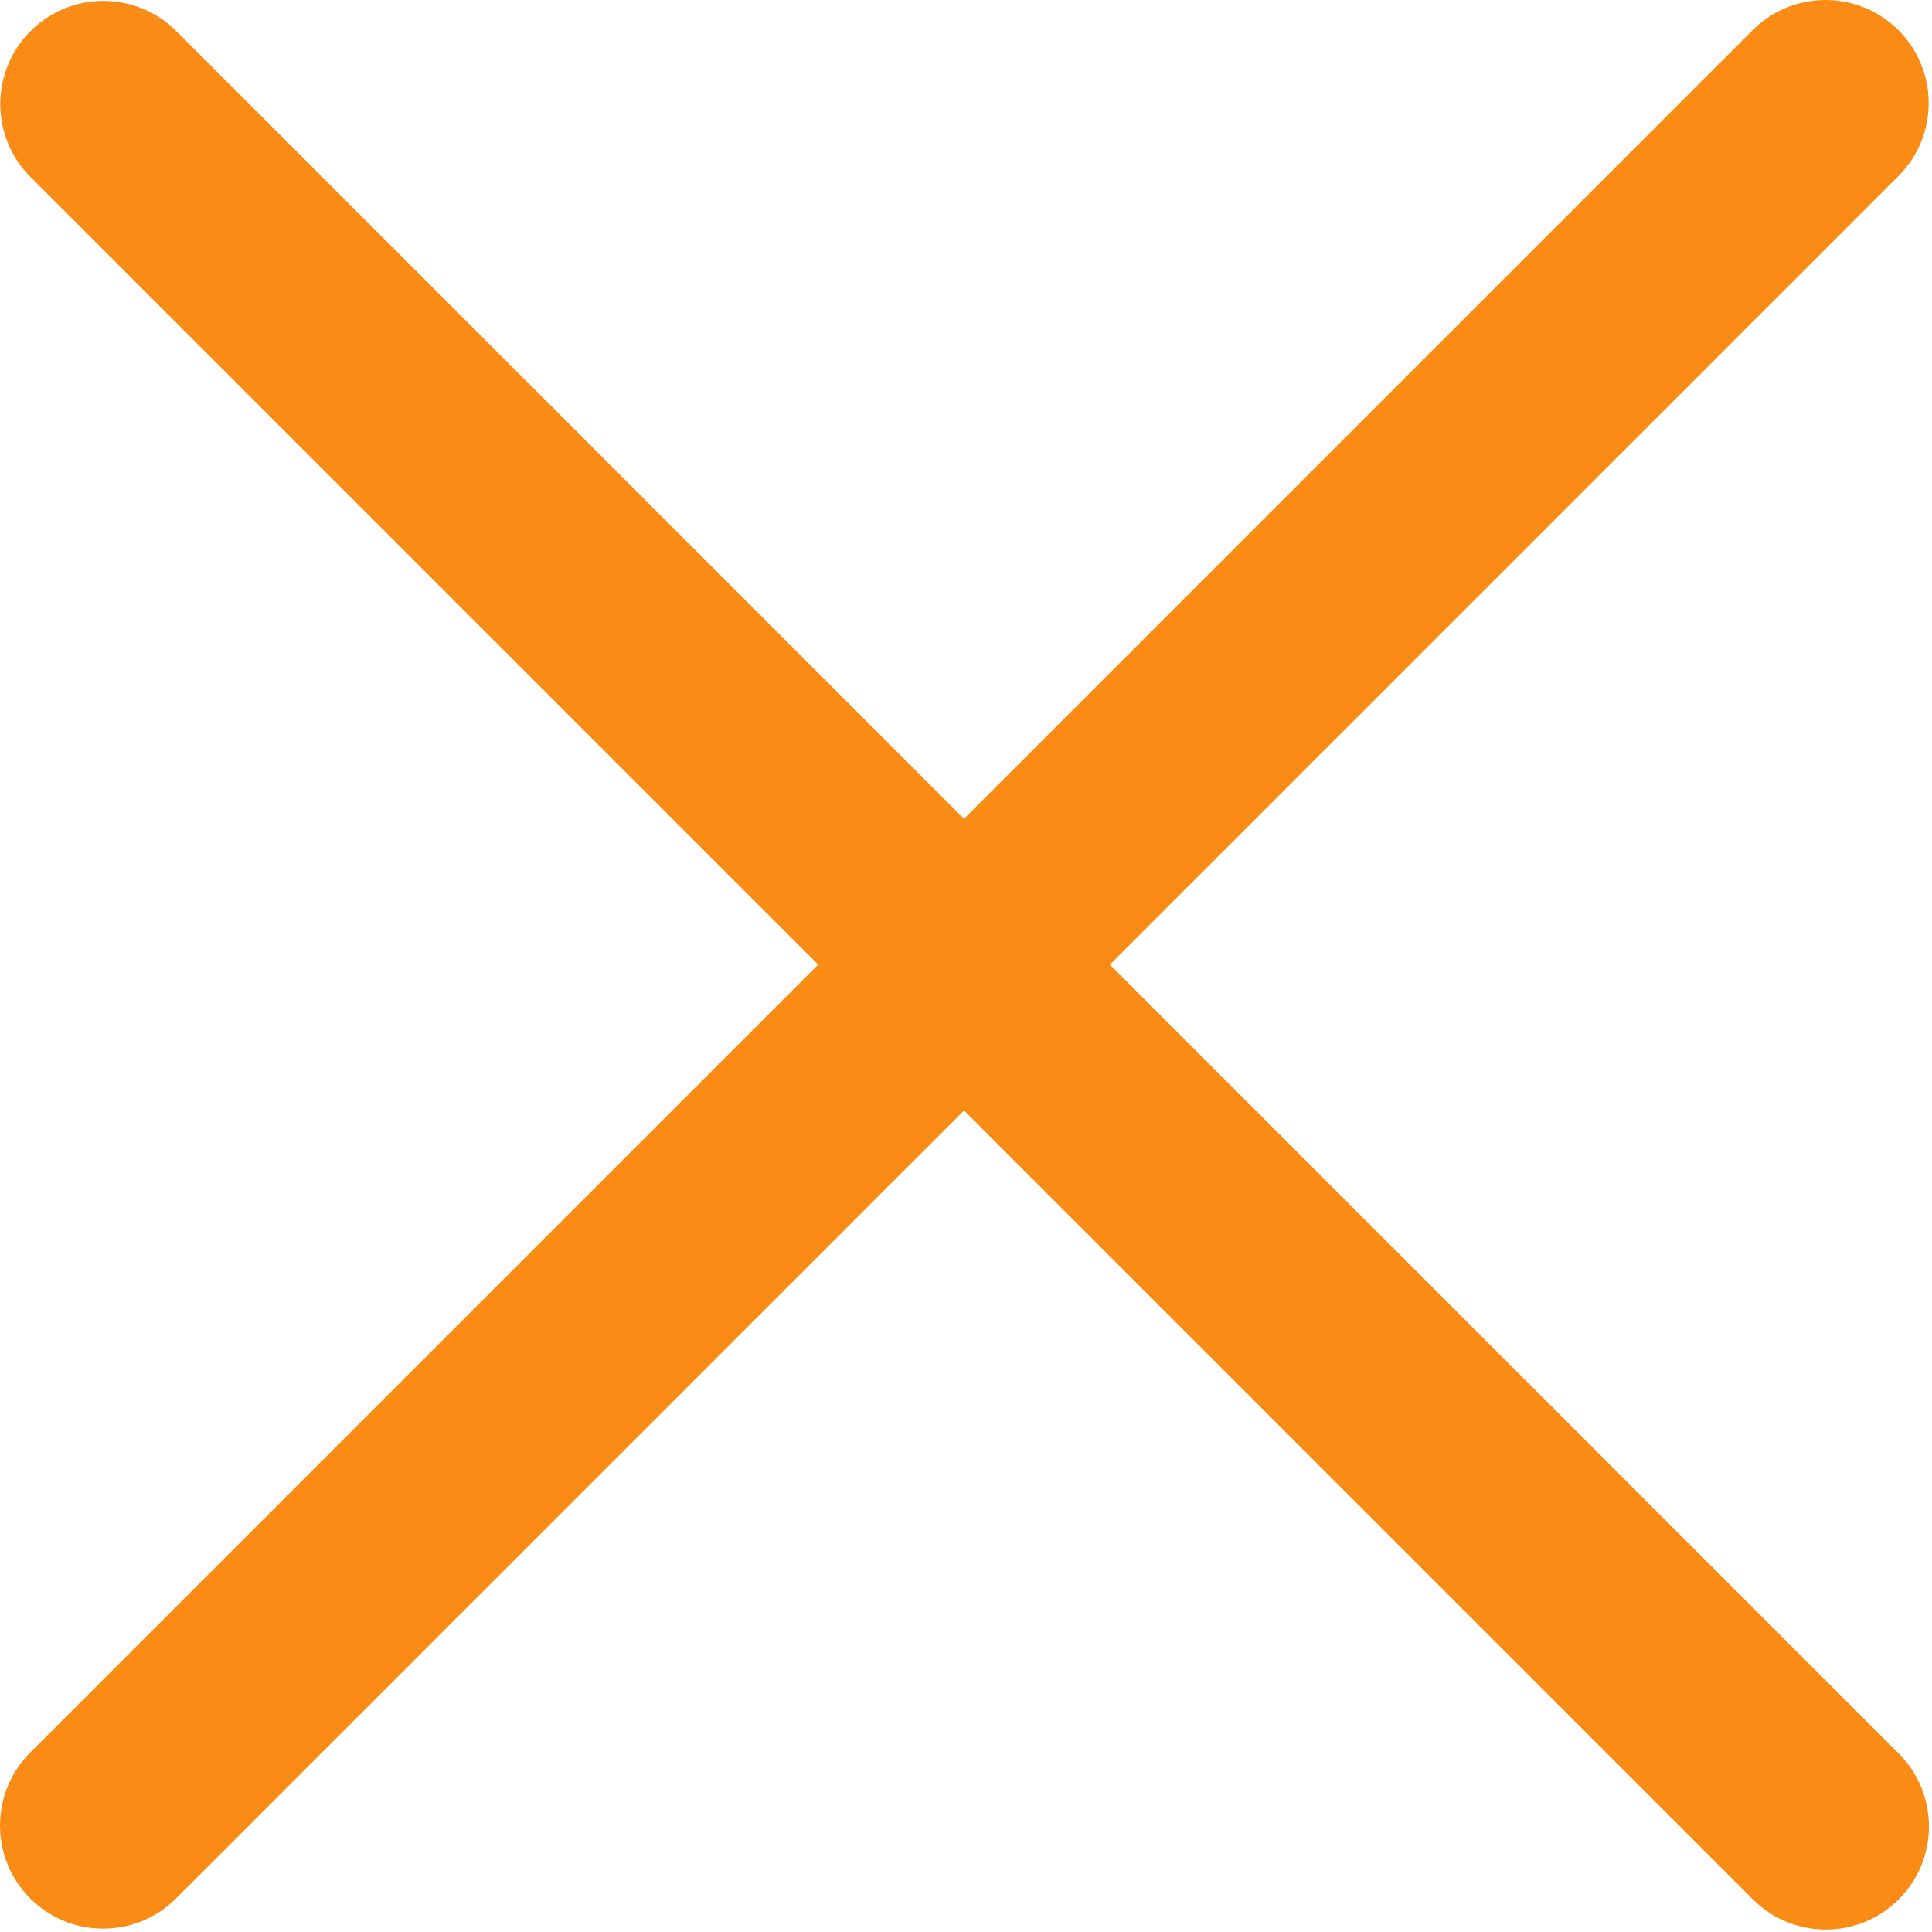 <svg width="487" height="487" fill="none" xmlns="http://www.w3.org/2000/svg"><path d="M7.615 441.779c-10.153 10.153-10.153 26.616 0 36.769 10.153 10.154 26.616 10.154 36.77 0L243 279.933l198.845 198.846c10.154 10.153 26.617 10.153 36.77 0 10.153-10.154 10.153-26.616 0-36.77L279.769 243.164l198.78-198.78c10.153-10.153 10.153-26.615 0-36.769-10.155-10.153-26.617-10.153-36.77 0L243 206.394 44.452 7.846c-10.154-10.154-26.616-10.154-36.77 0-10.154 10.153-10.154 26.616 0 36.77L206.23 243.163 7.615 441.779z" fill="#FA8C16"/></svg>